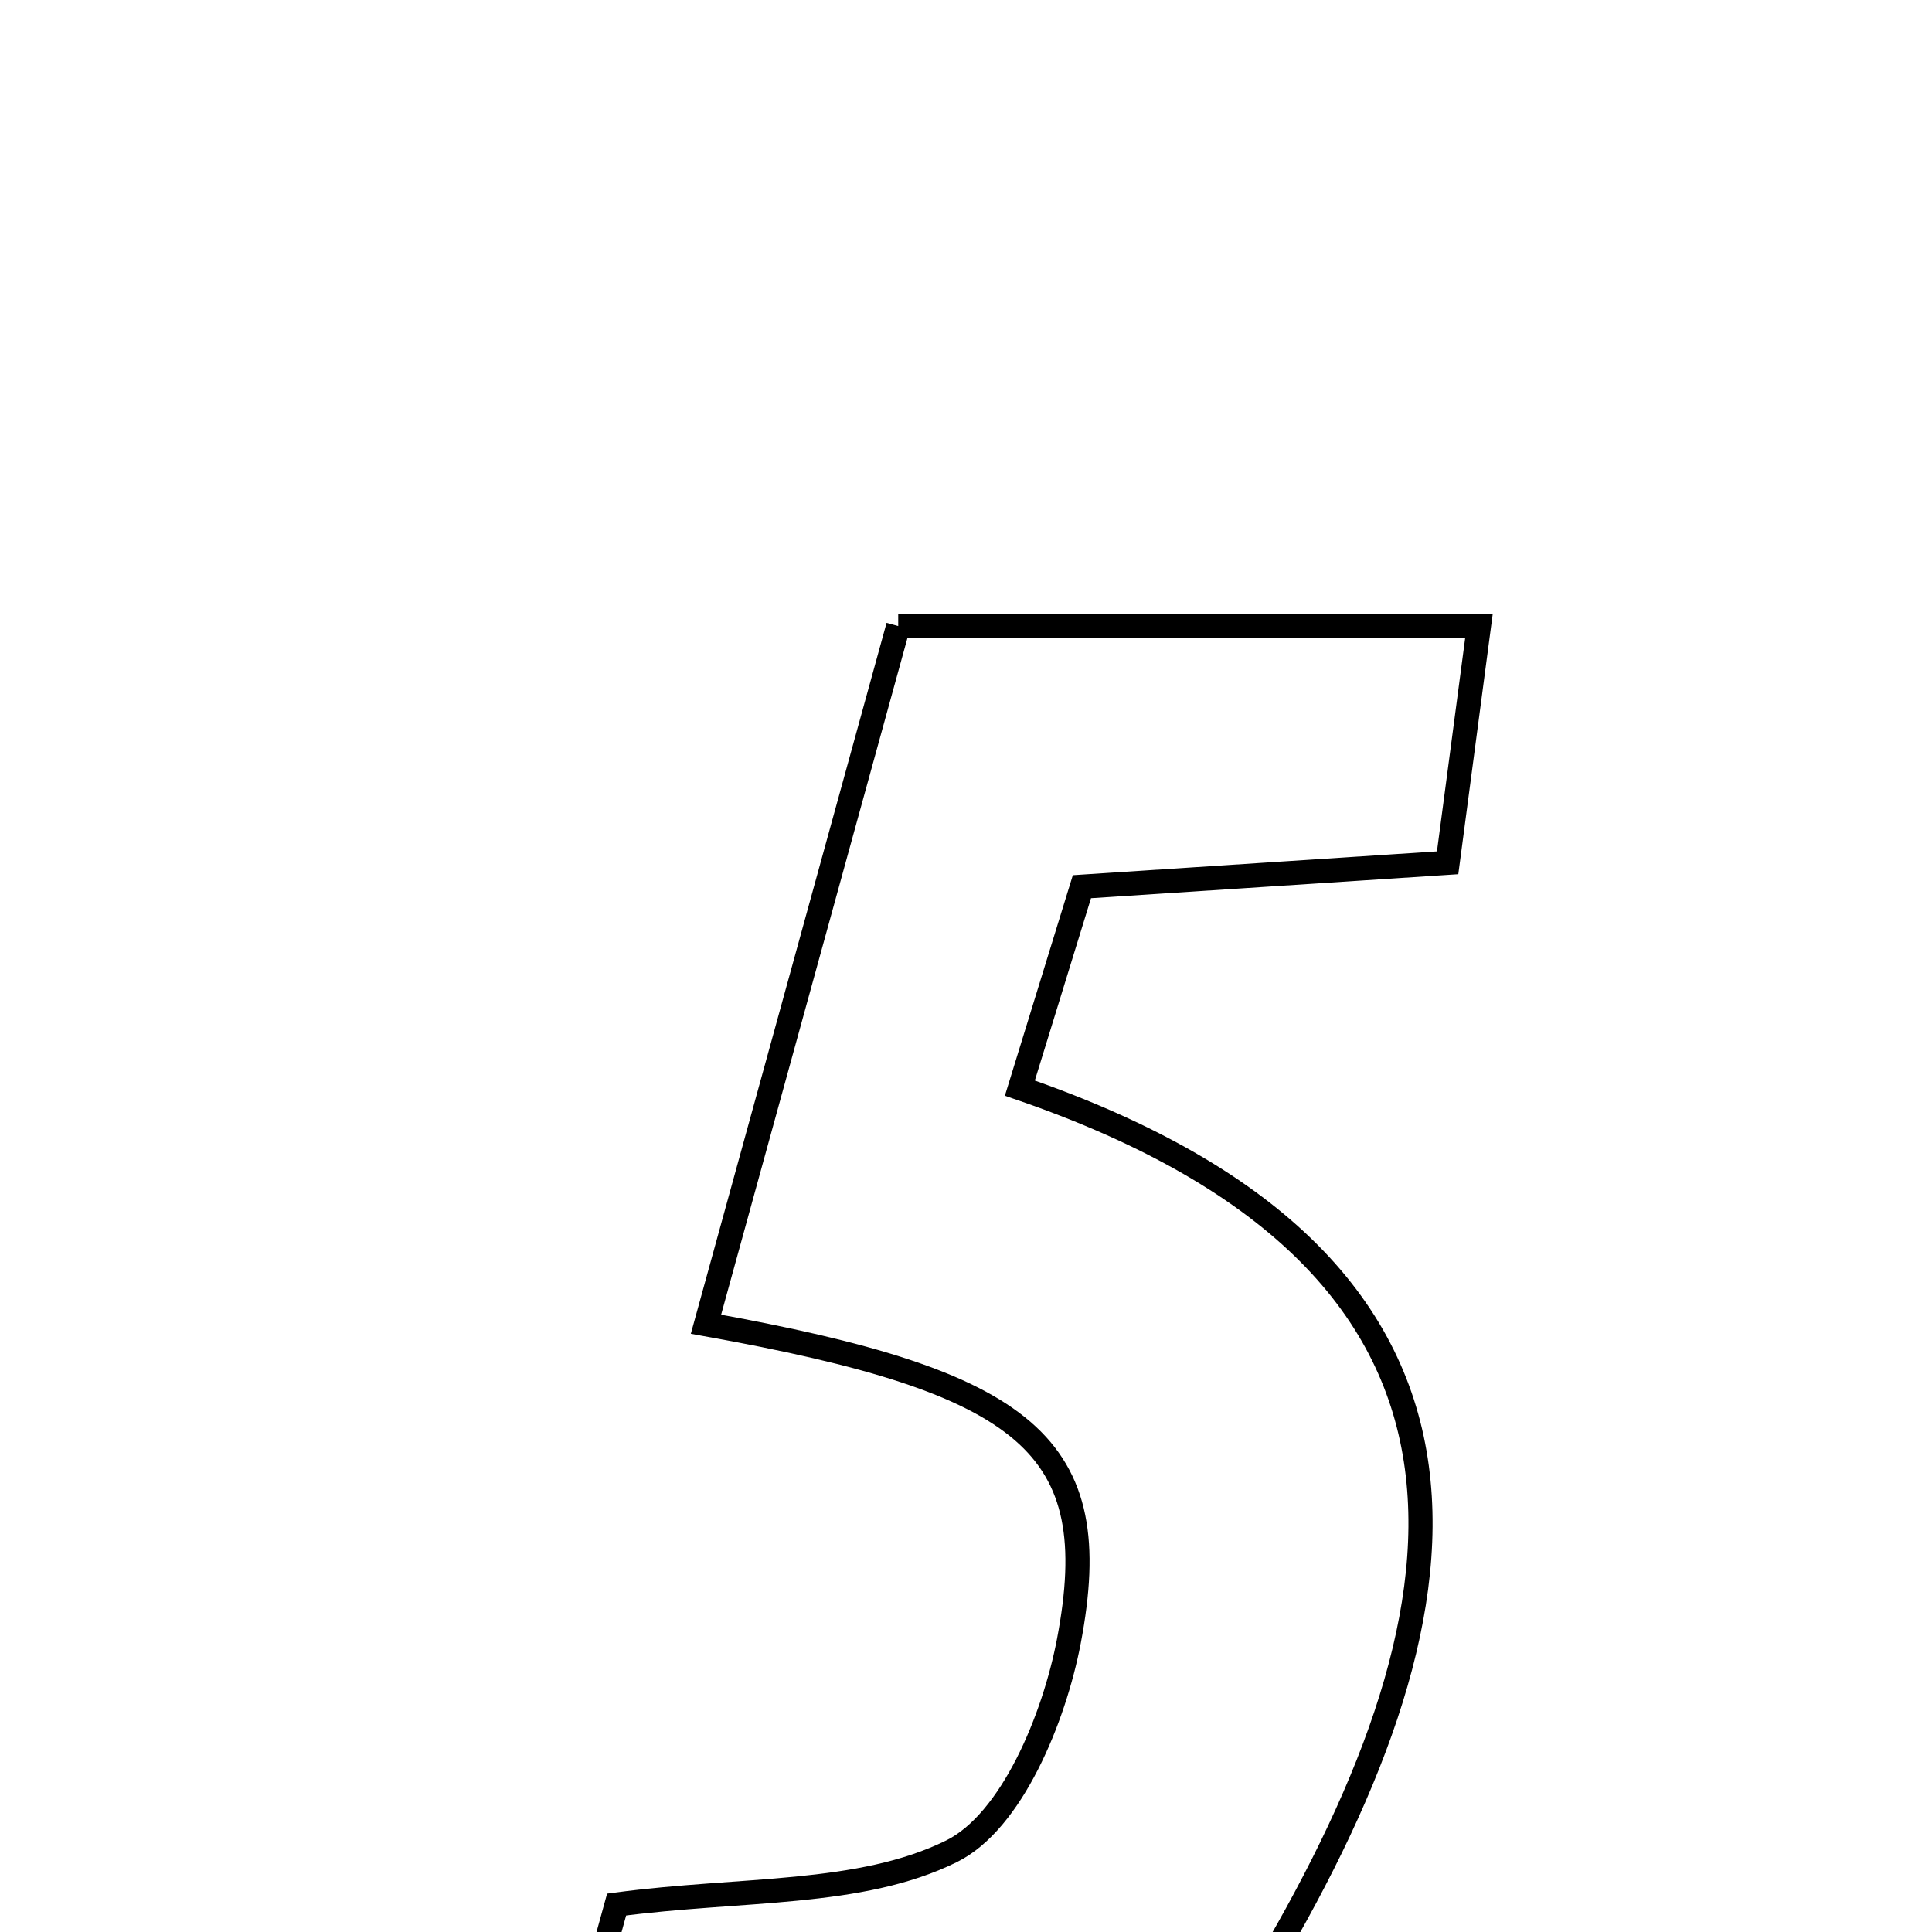 <svg xmlns="http://www.w3.org/2000/svg" viewBox="0.0 0.0 24.0 24.0" height="200px" width="200px"><path fill="none" stroke="black" stroke-width=".3" stroke-opacity="1.0"  filling="0" d="M11.158 7.777 C13.479 7.777 15.802 7.777 18.372 7.777 C18.243 8.751 18.125 9.644 17.983 10.718 C16.411 10.82 15.017 10.911 13.44 11.015 C13.189 11.829 12.944 12.625 12.669 13.517 C19.182 15.757 18.323 20.136 15.621 24.618 C14.035 27.25 10.63 27.592 6.994 26.077 C7.236 25.201 7.482 24.306 7.66 23.659 C9.216 23.452 10.682 23.559 11.819 22.998 C12.568 22.629 13.095 21.345 13.278 20.386 C13.74 17.957 12.789 17.171 8.77 16.45 C9.55 13.615 10.326 10.798 11.158 7.777"></path></svg>